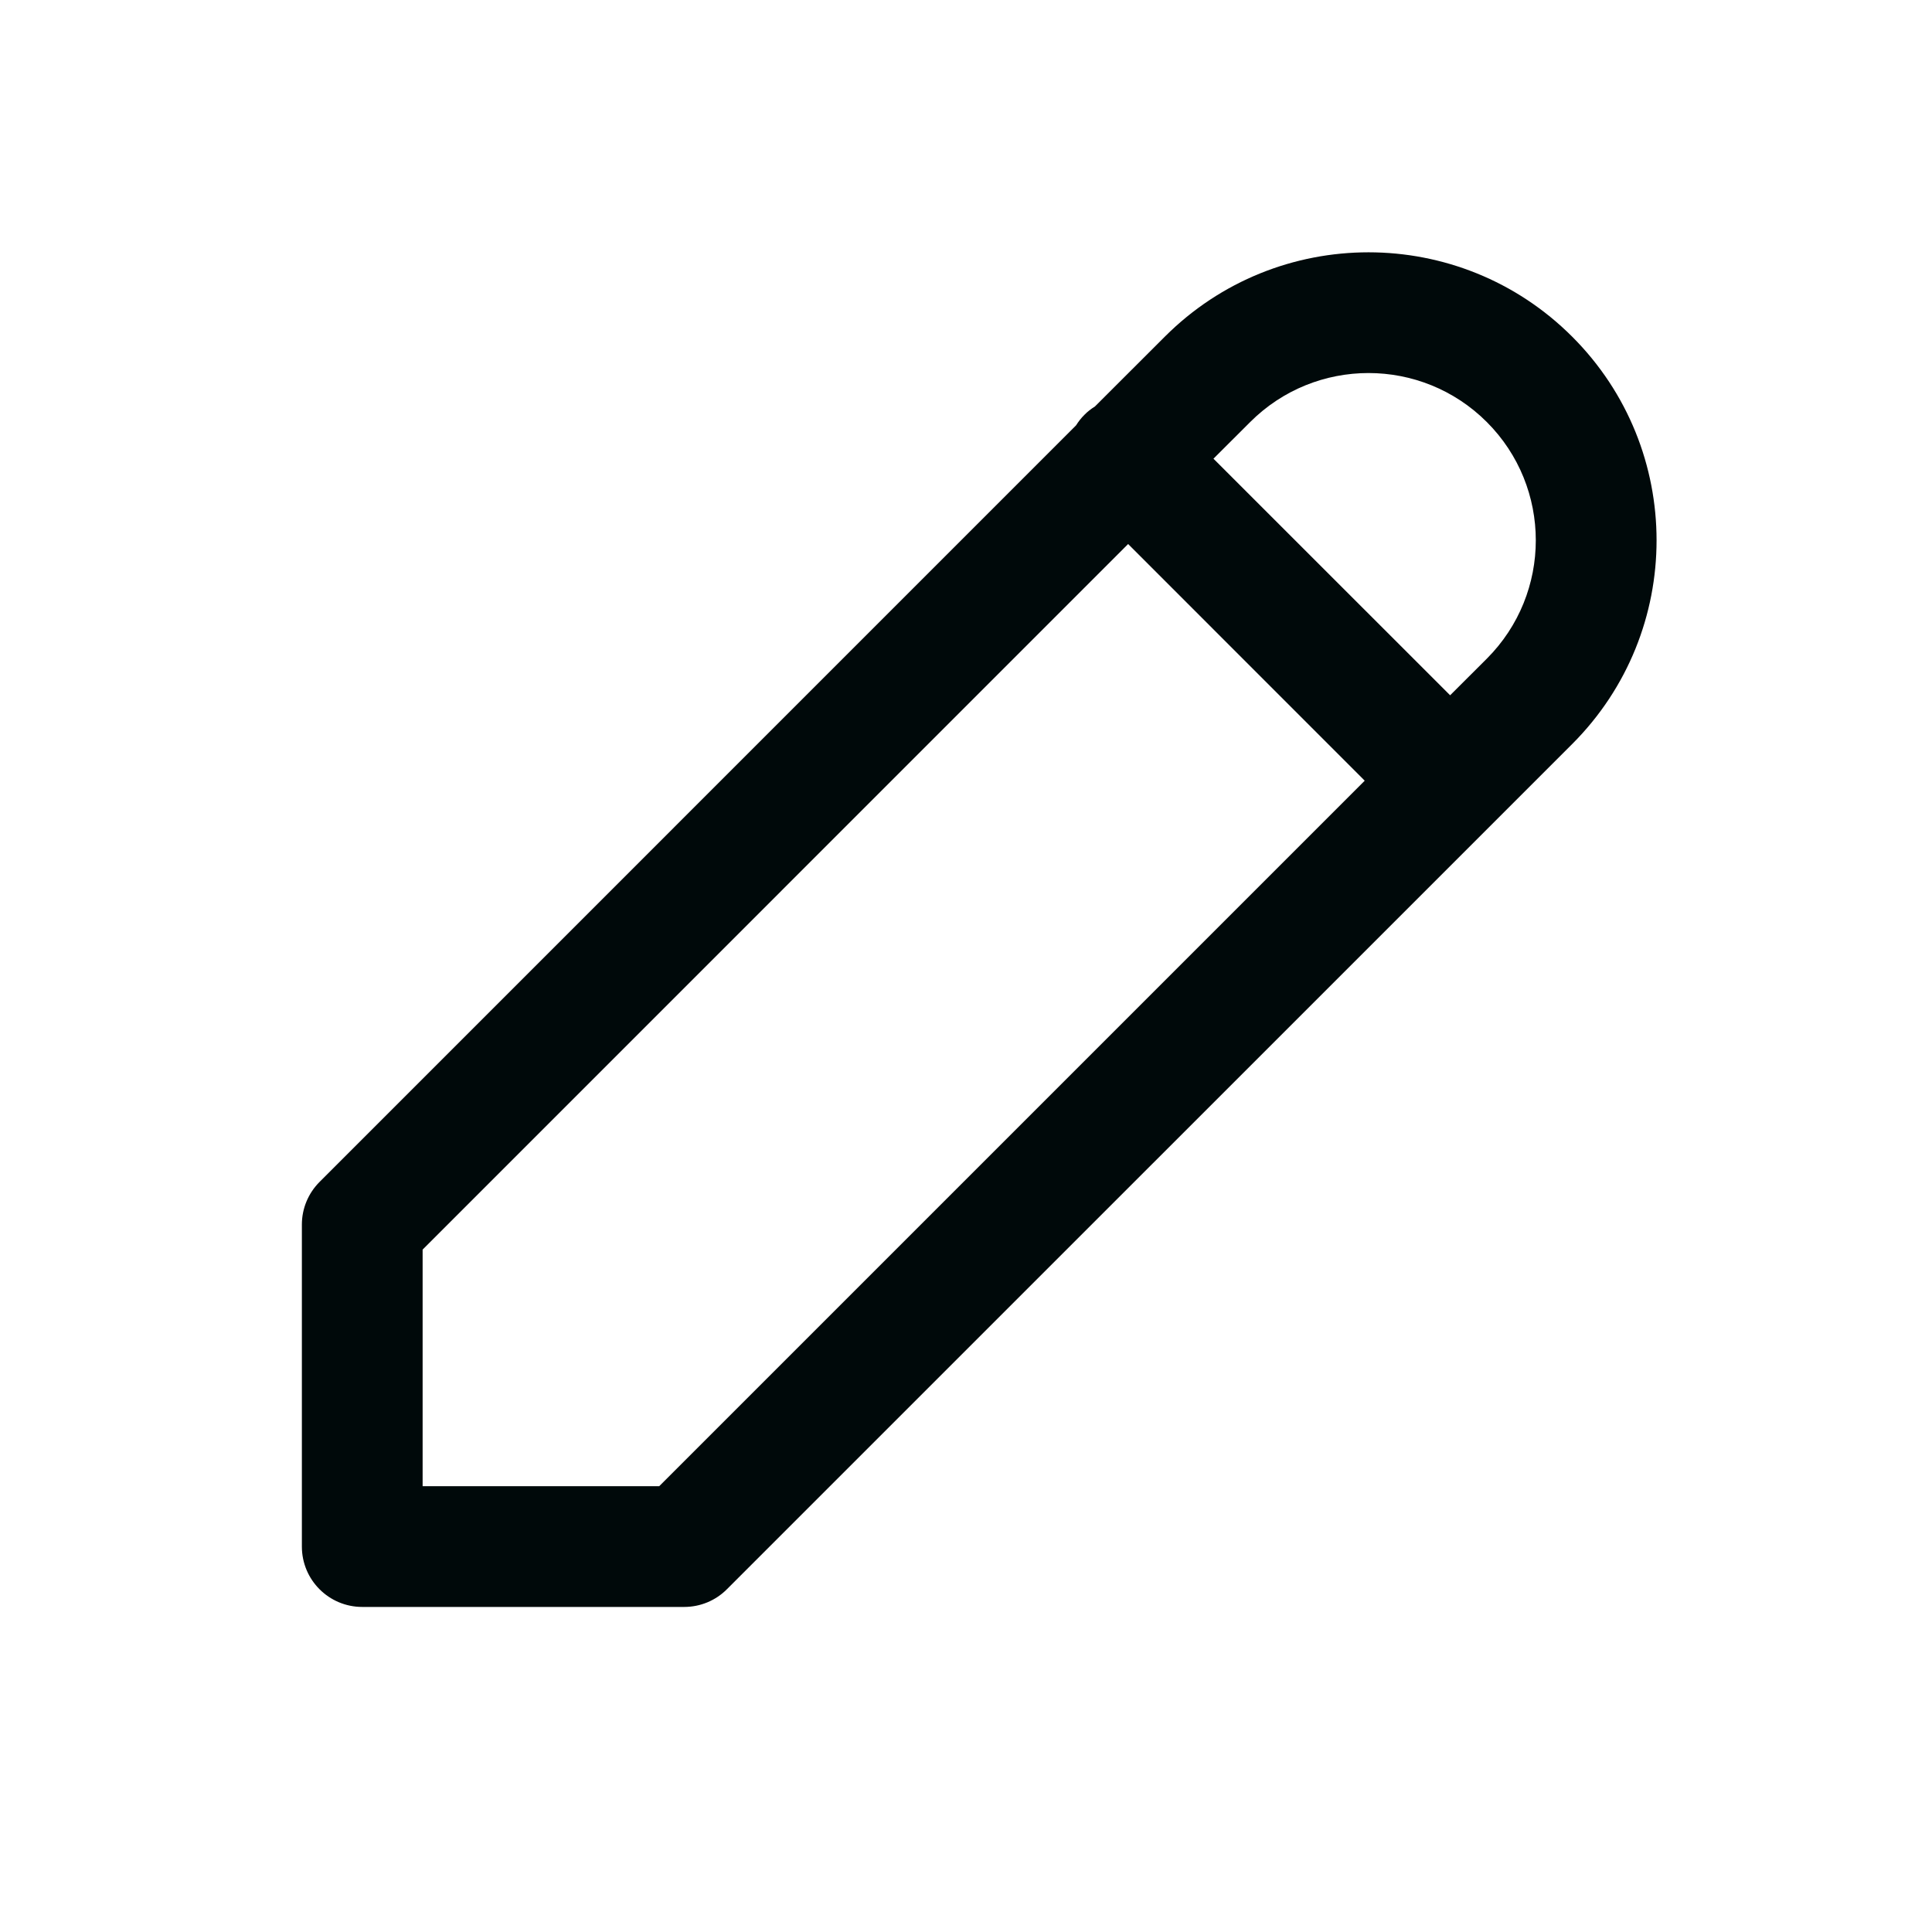 <svg width="24" height="24" viewBox="0 0 24 24" fill="none" xmlns="http://www.w3.org/2000/svg">
<path d="M14.47 4.182C15.867 2.785 18.133 2.785 19.53 4.182C20.928 5.579 20.928 7.845 19.53 9.243L9.03 19.742C8.89 19.883 8.699 19.962 8.5 19.962H4.5C4.086 19.962 3.75 19.627 3.75 19.212V15.212C3.75 15.013 3.829 14.823 3.97 14.682L13.367 5.284C13.396 5.238 13.43 5.194 13.47 5.154C13.51 5.113 13.554 5.079 13.601 5.05L14.47 4.182ZM5.25 15.523V18.462H8.189L16.953 9.698L14.014 6.758L5.25 15.523ZM18.47 5.243C17.658 4.431 16.342 4.431 15.53 5.243L15.074 5.698L18.014 8.637L18.47 8.182C19.281 7.37 19.281 6.054 18.47 5.243Z" fill="#00090A"/>
</svg>
